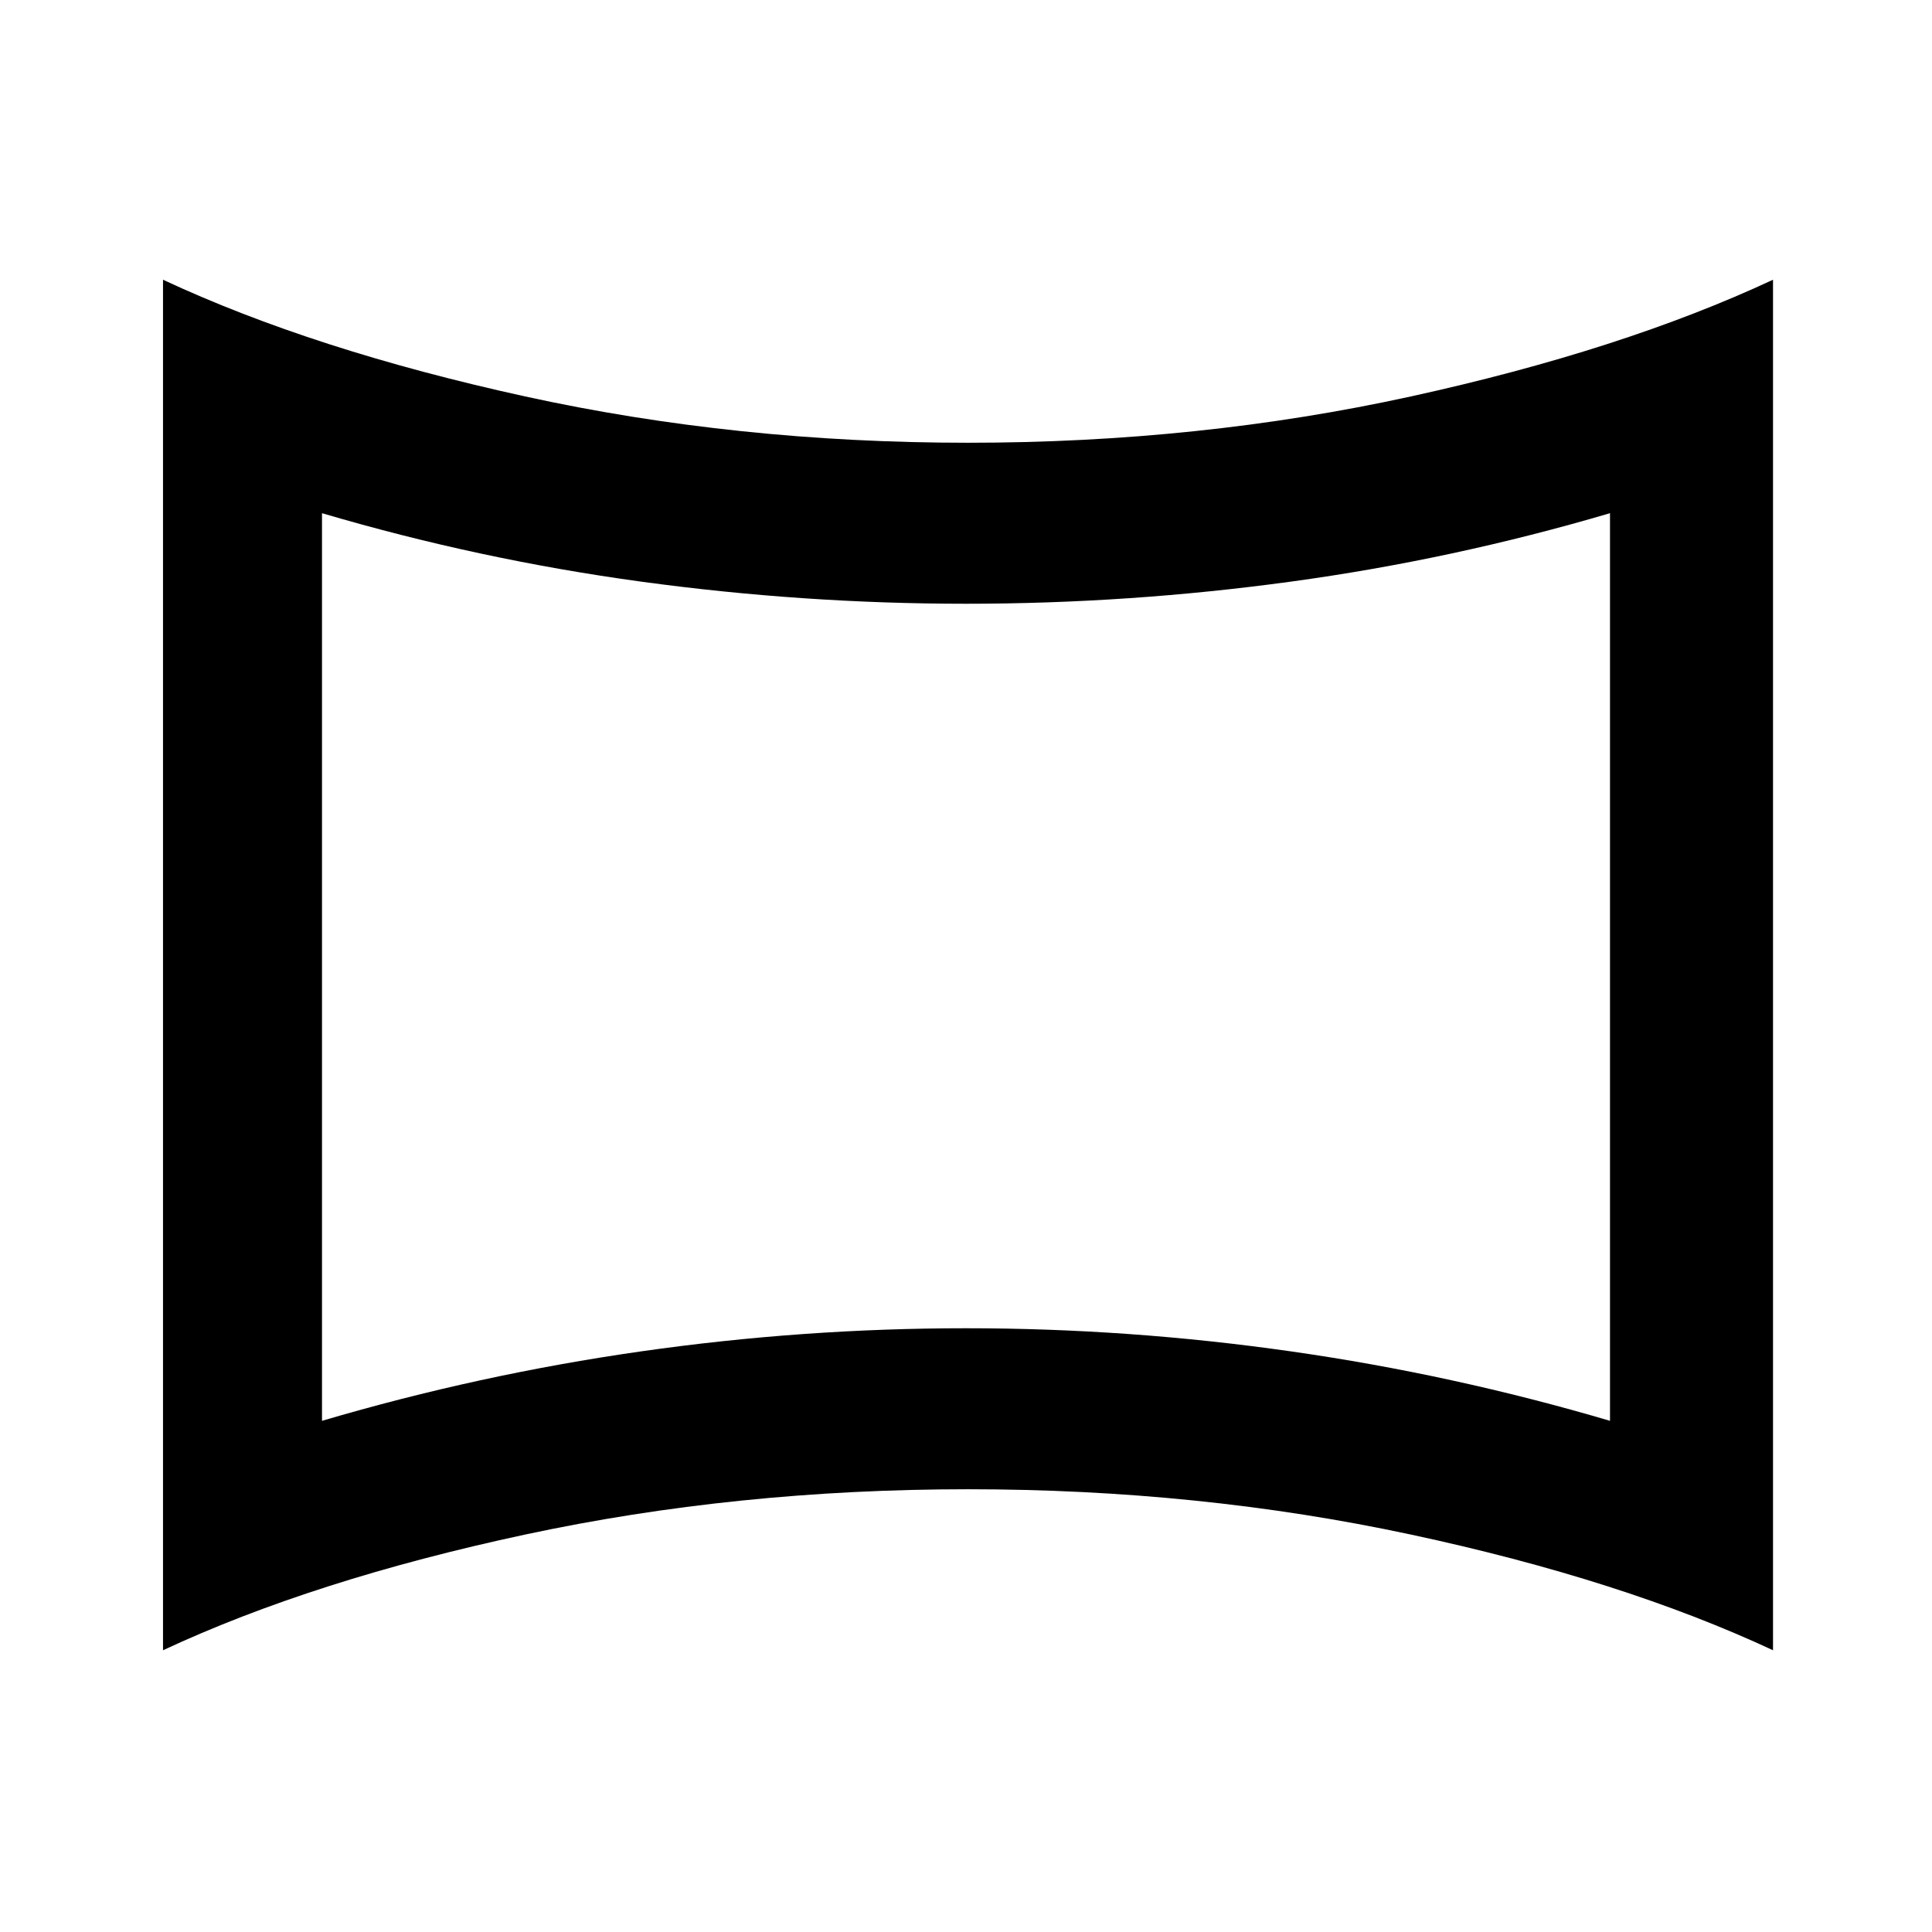 <svg xmlns="http://www.w3.org/2000/svg" height="24" viewBox="0 -960 960 960" width="24"><path d="M160-254q78-23 158.5-34.5T480-300q81 0 161.5 11.5T800-254v-451q-78 23-158.5 34T480-660q-81 0-161.5-11T160-705v451Zm320-226ZM81-140v-681q75 35 180 58t220 23q115 0 220-23t180-58v681q-75-35-180-57.5T481-220q-115 0-220 22.5T81-140Z"/></svg>